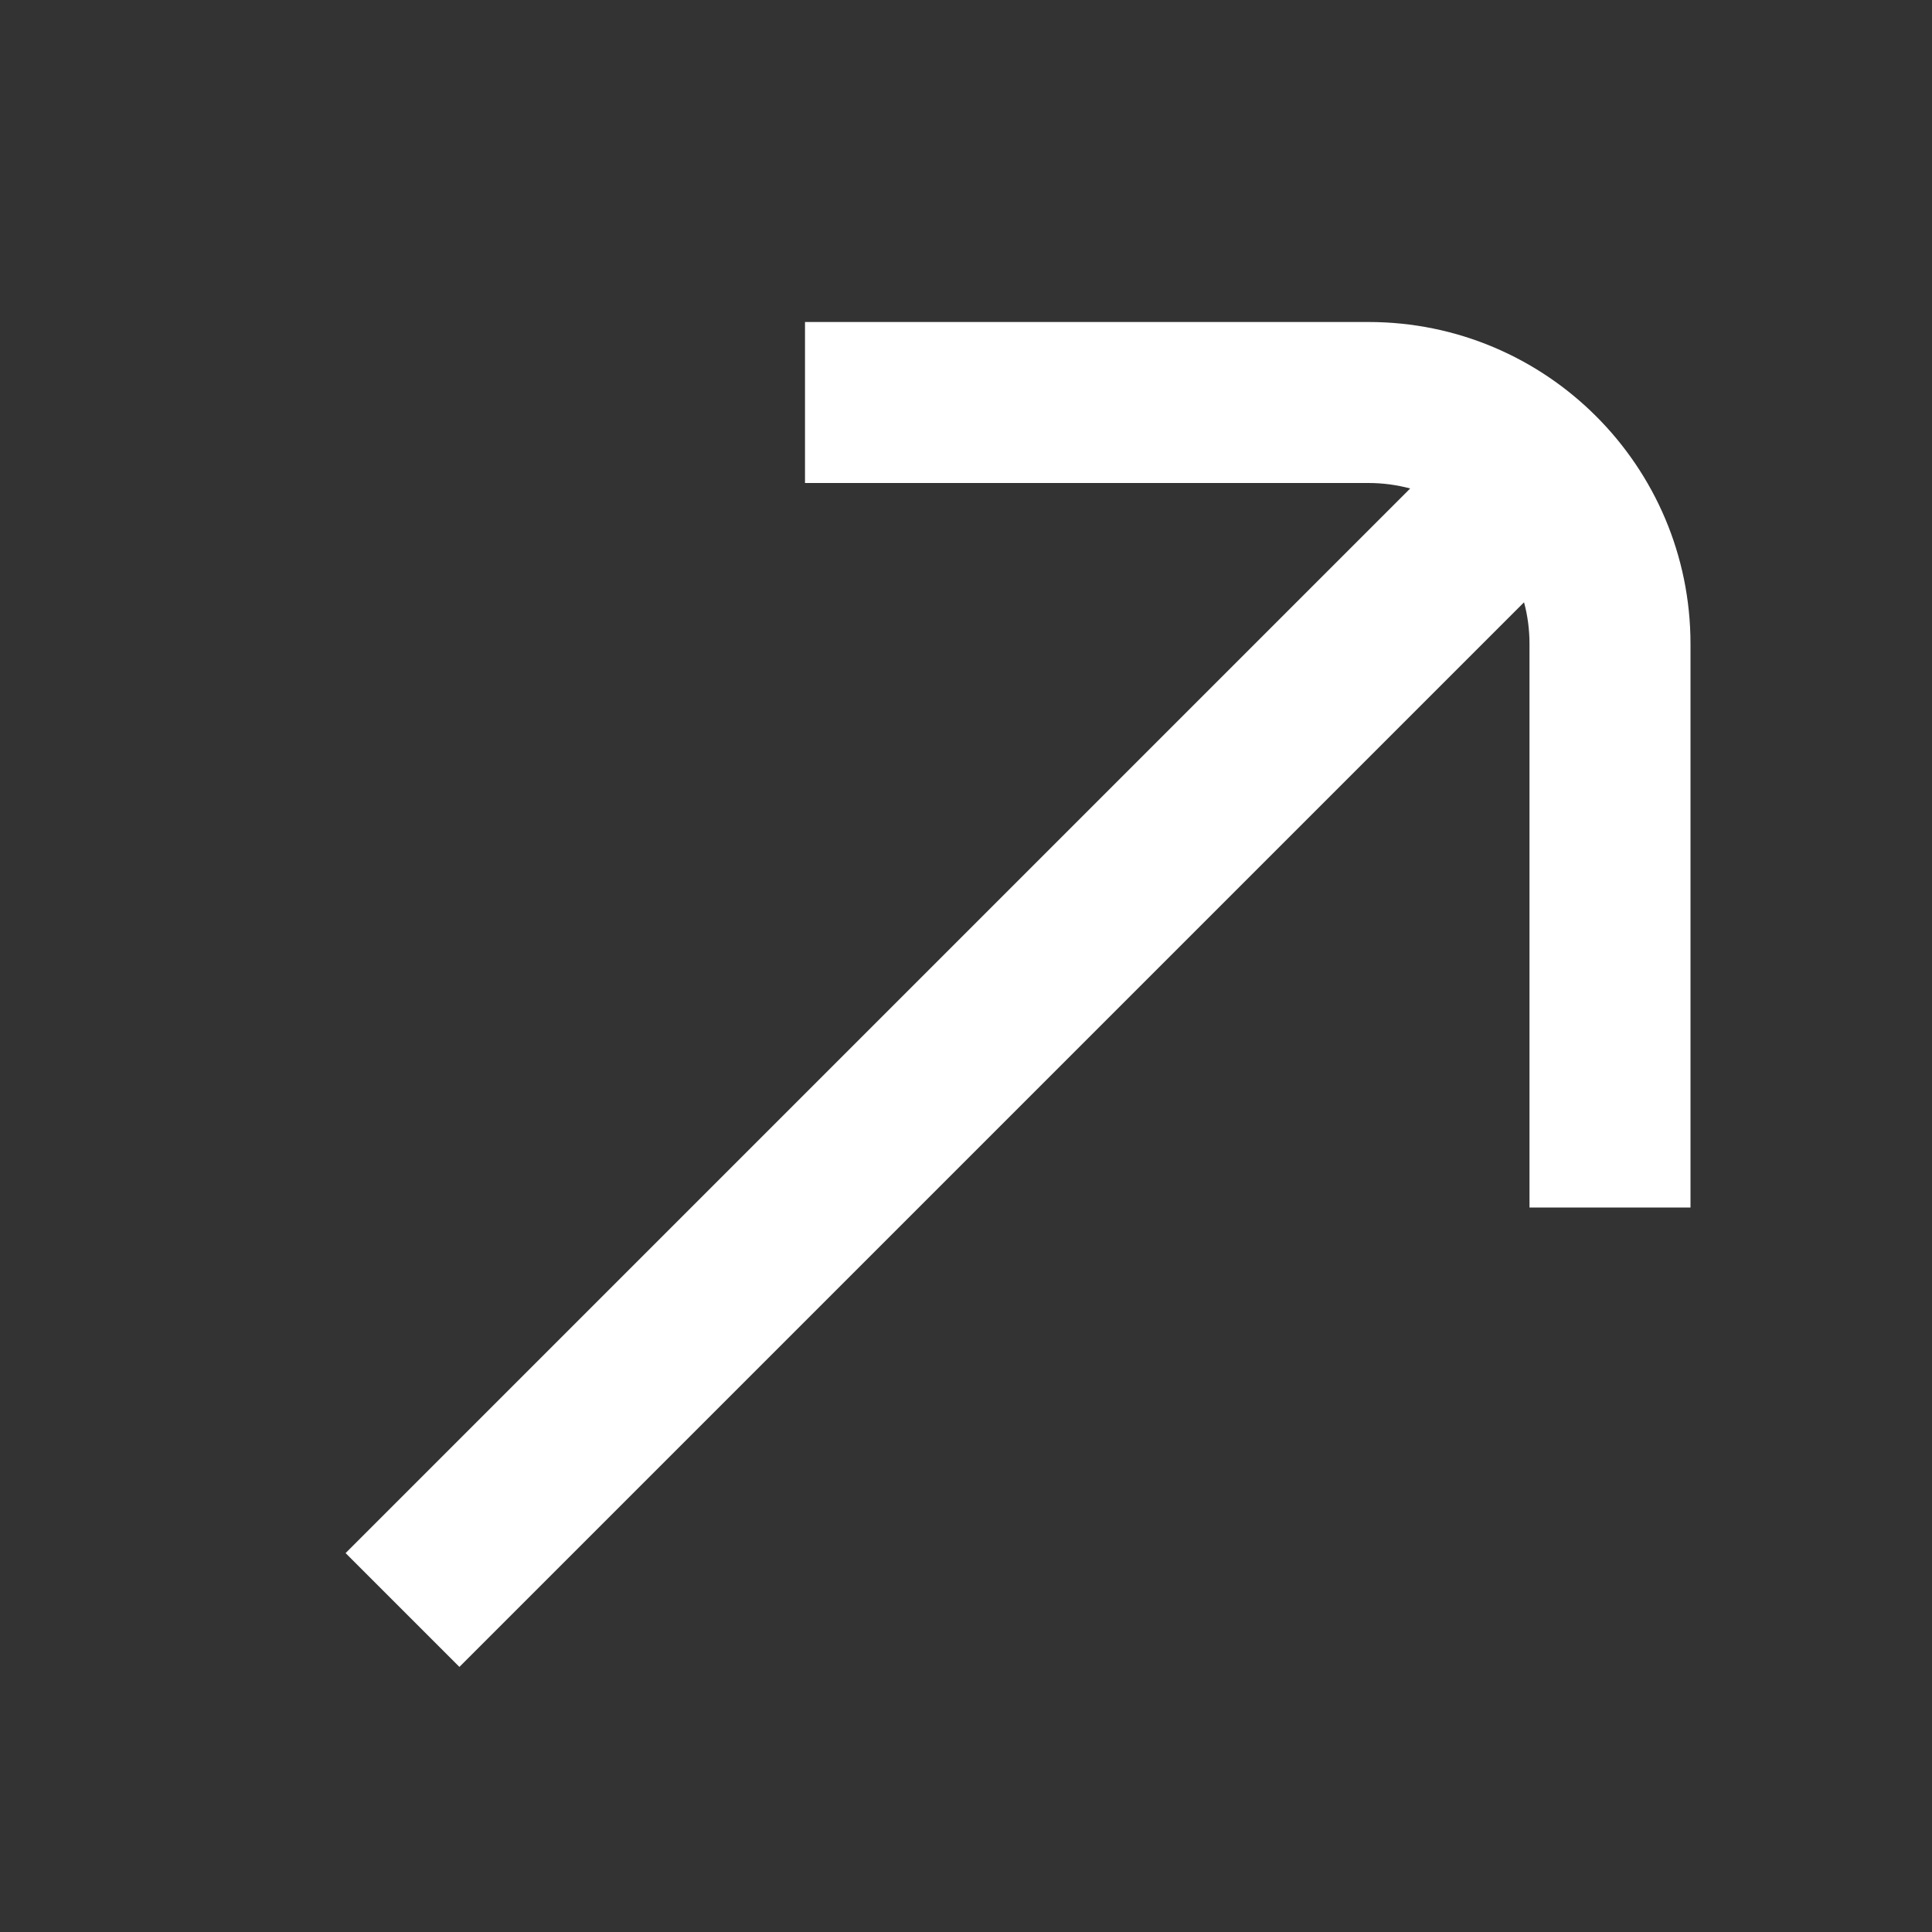 <svg width="24" height="24" viewBox="0 0 24 24" fill="none" xmlns="http://www.w3.org/2000/svg">
<rect x="0" y="0" width="24" height="24" fill="#333333" stroke="none"/>
<path d="M21 8C21 5.791 19.209 4 17 4H10V6L17 6C17.179 6 17.353 6.024 17.518 6.068L4.293 19.293L5.707 20.707L18.932 7.482C18.977 7.647 19 7.821 19 8V15H21V8Z" fill="white"/>
</svg>
